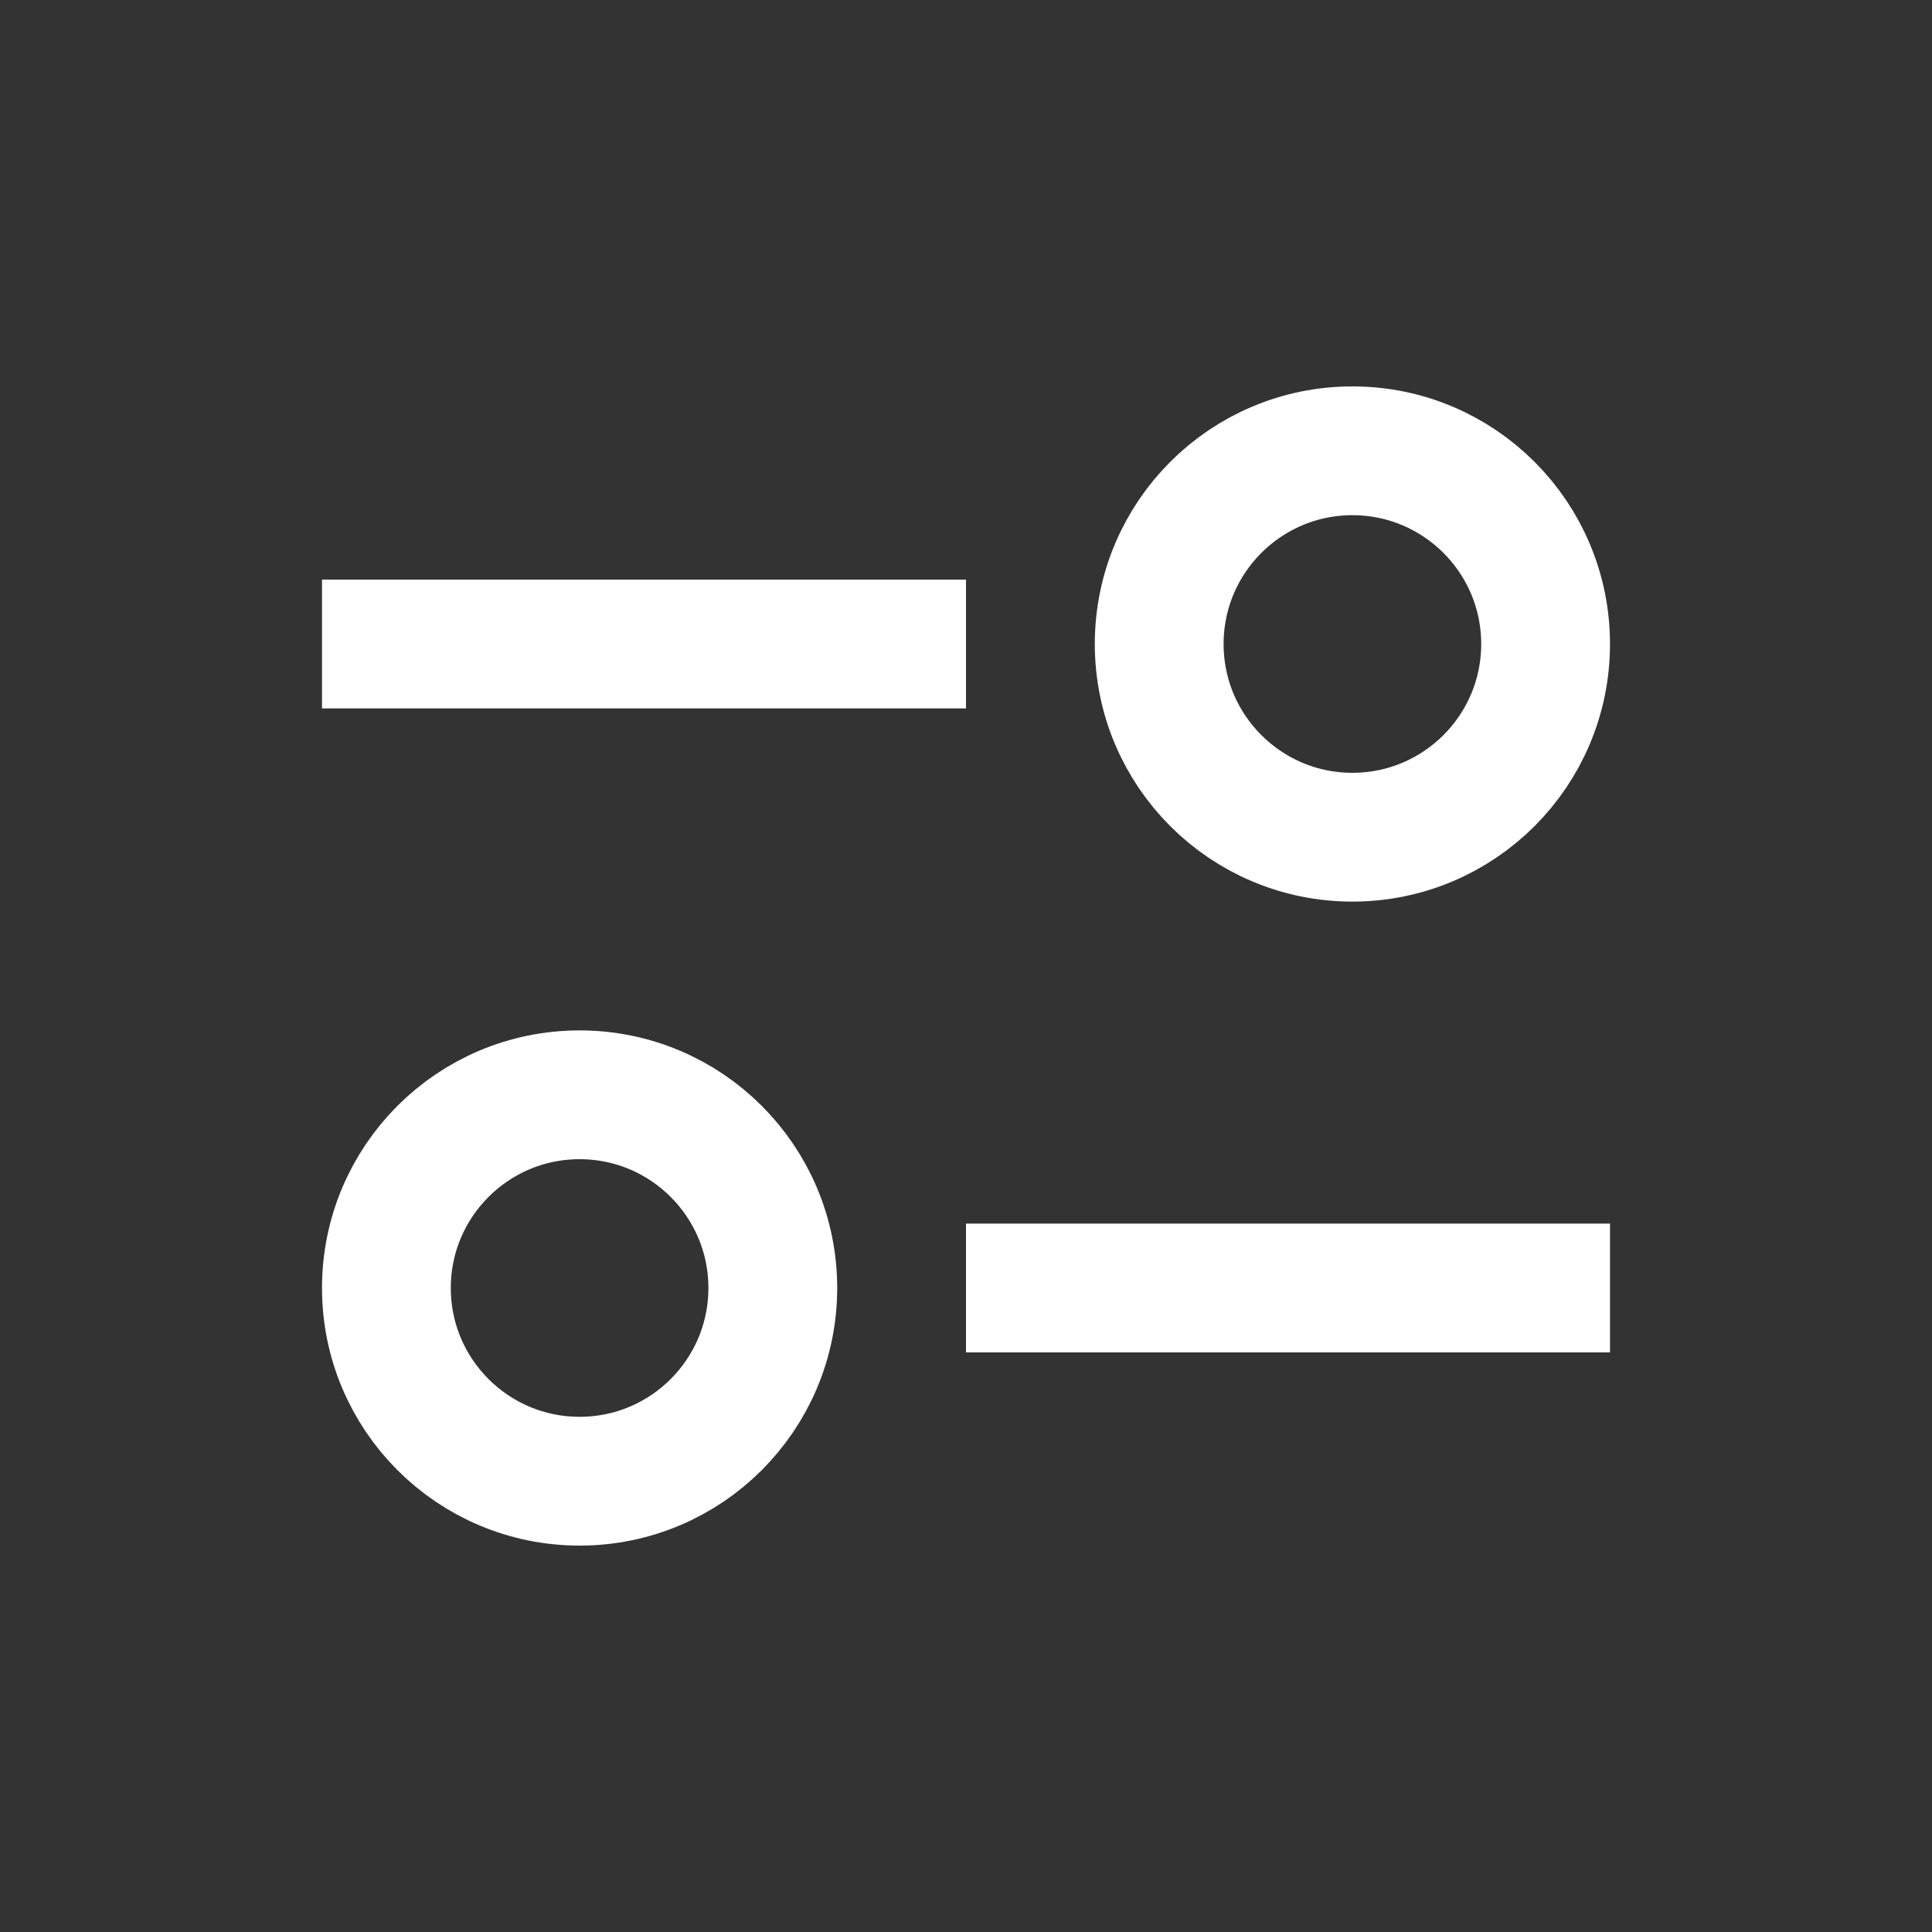 <svg width="30" height="30" viewBox="0 0 30 30" fill="none" xmlns="http://www.w3.org/2000/svg">
<rect x="0" y="0" width="30" height="30" fill="#333333" stroke="none"/>
<line x1="5" y1="10" x2="15" y2="10" stroke="white" stroke-width="2"/>
<line y1="-1" x2="10" y2="-1" transform="matrix(-1 0 0 1 25 21)" stroke="white" stroke-width="2"/>
<circle cx="21" cy="10" r="3" stroke="white" stroke-width="2"/>
<circle r="3" transform="matrix(-1 0 0 1 9 20)" stroke="white" stroke-width="2"/>
</svg>
